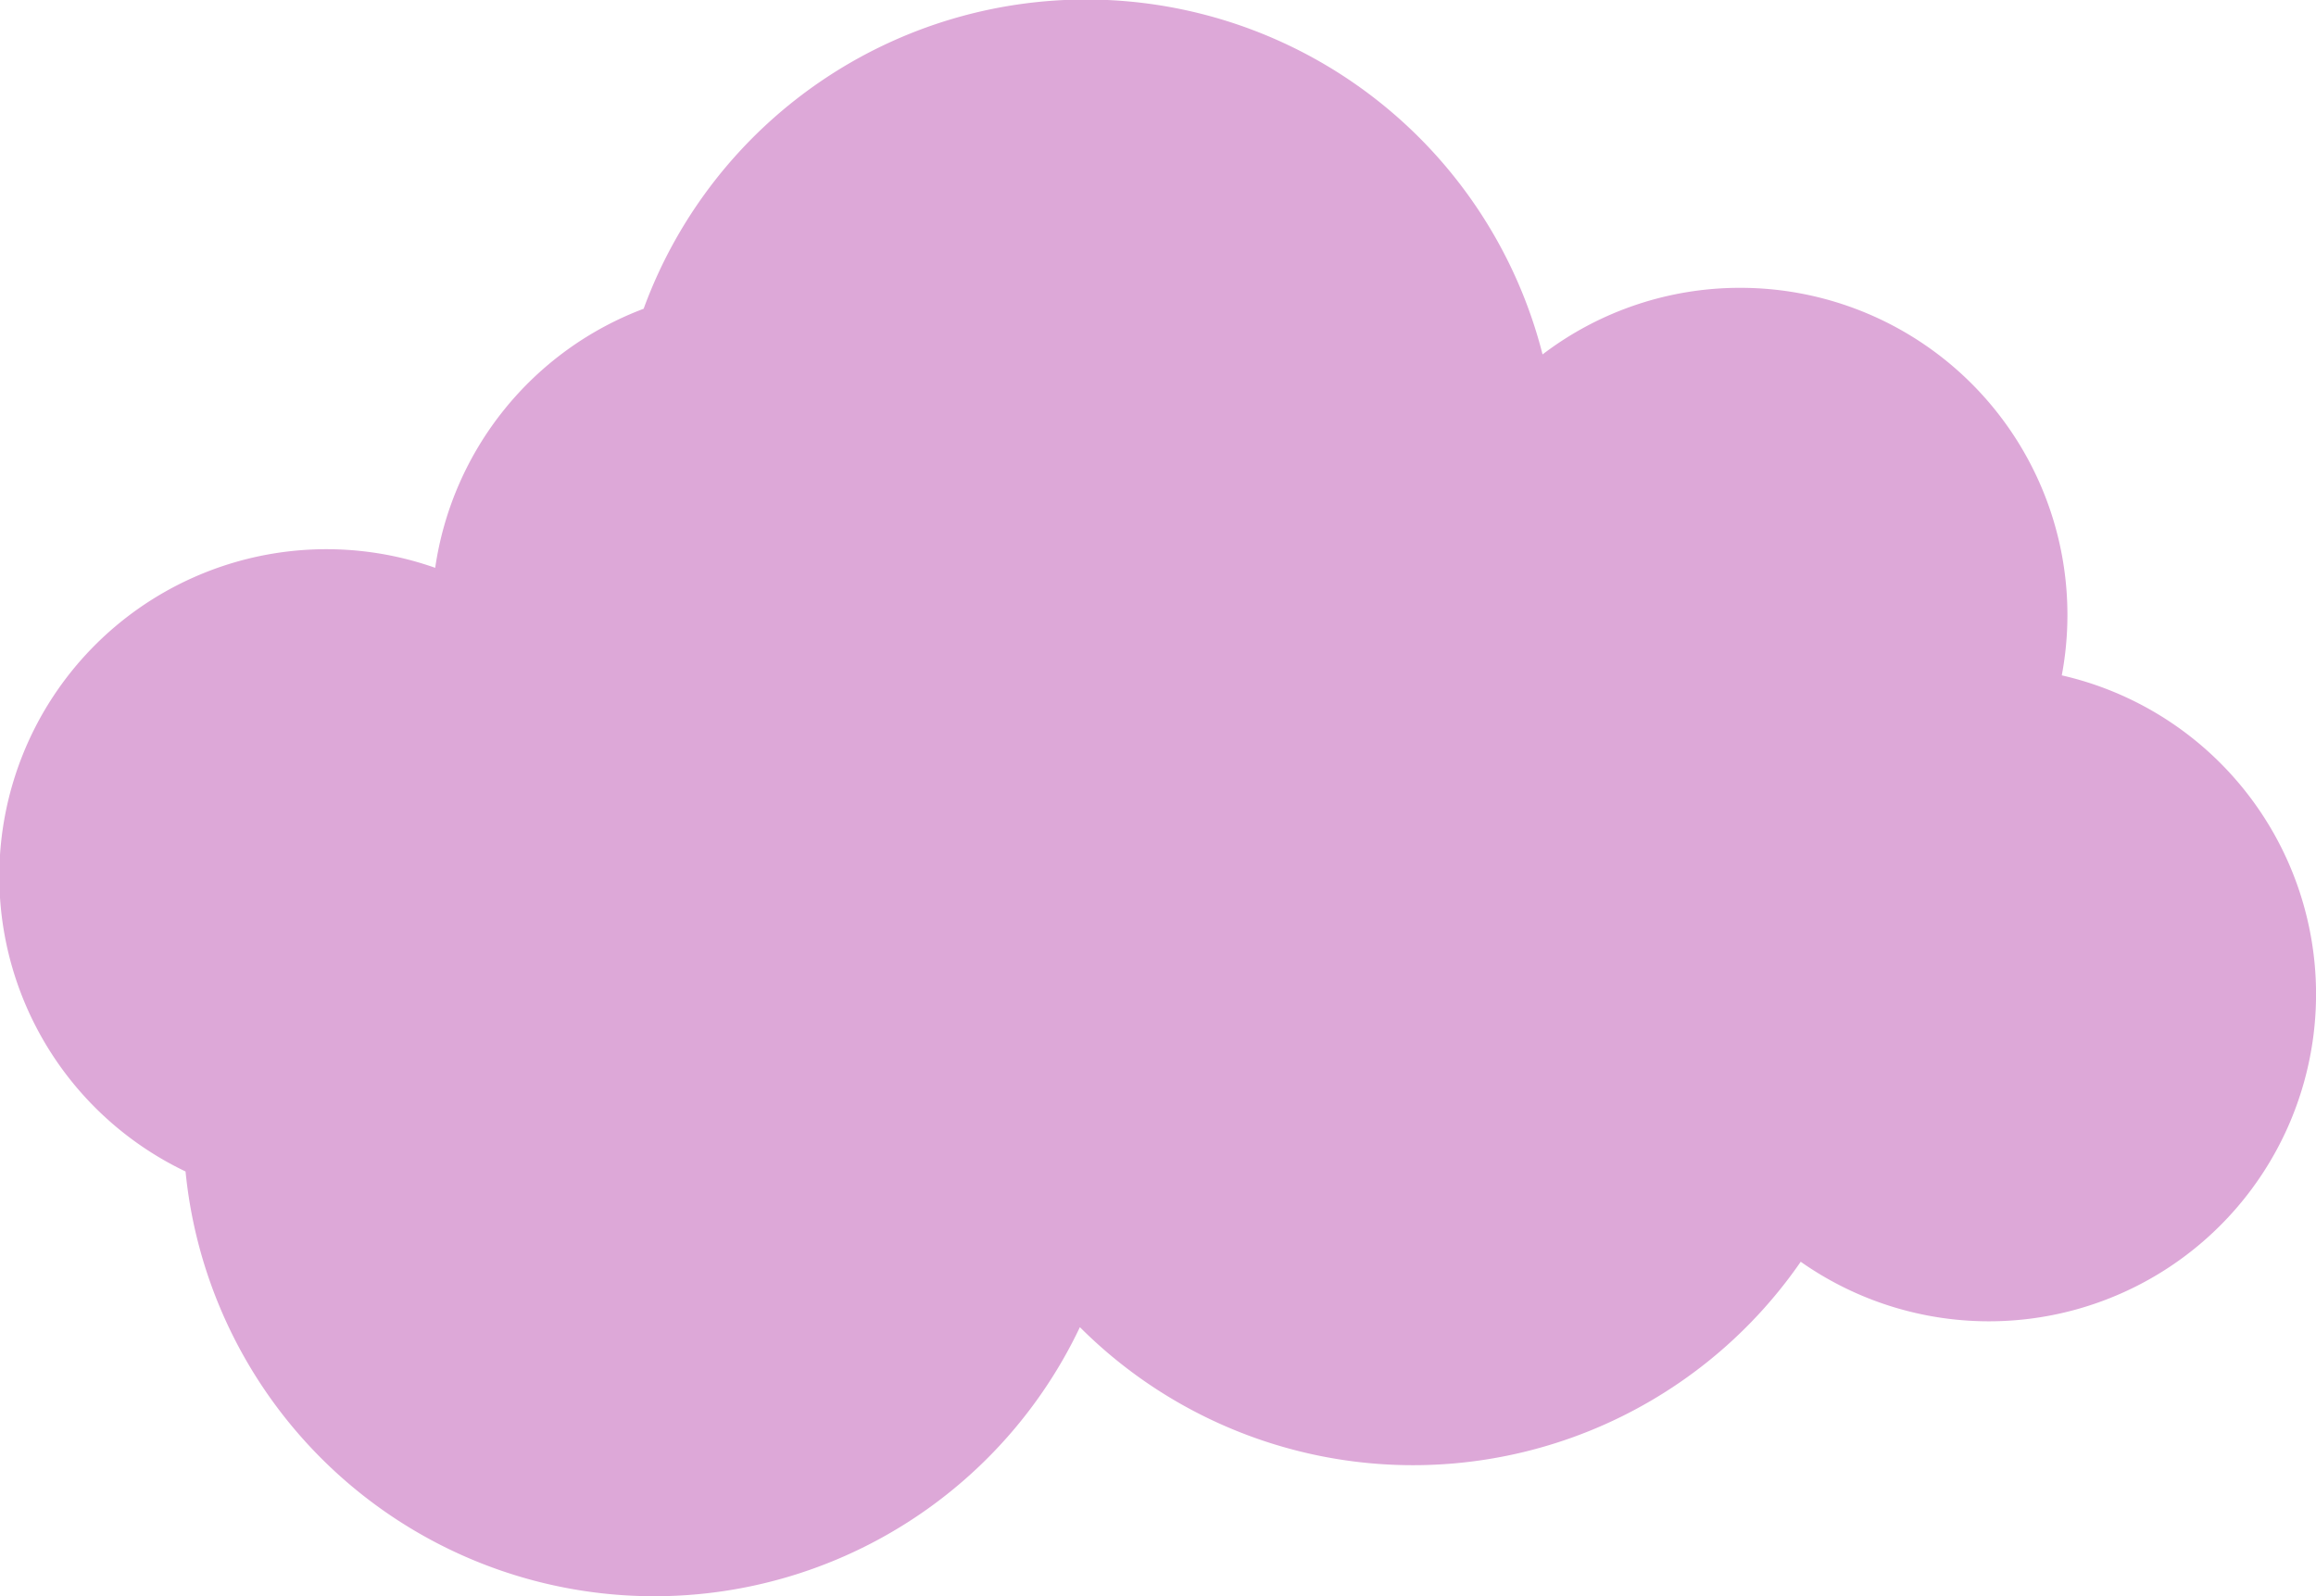 <svg xmlns="http://www.w3.org/2000/svg" viewBox="0 0 177 122"><defs><style>.cls-1{fill:#dda8d8;}</style></defs><g id="Layer_2" data-name="Layer 2"><g id="beach"><path id="beach--cloud--4" class="cls-1" d="M157.57,51.63A25,25,0,0,0,133,22a24.87,24.87,0,0,0-15.11,5.09,36,36,0,0,0-68.7-3.49A25,25,0,0,0,33.26,43.4,25,25,0,0,0,14.18,89.54a36,36,0,0,0,68.35,11.9,36,36,0,0,0,55.09-5,25,25,0,1,0,19.95-44.82Z"/></g></g></svg>
